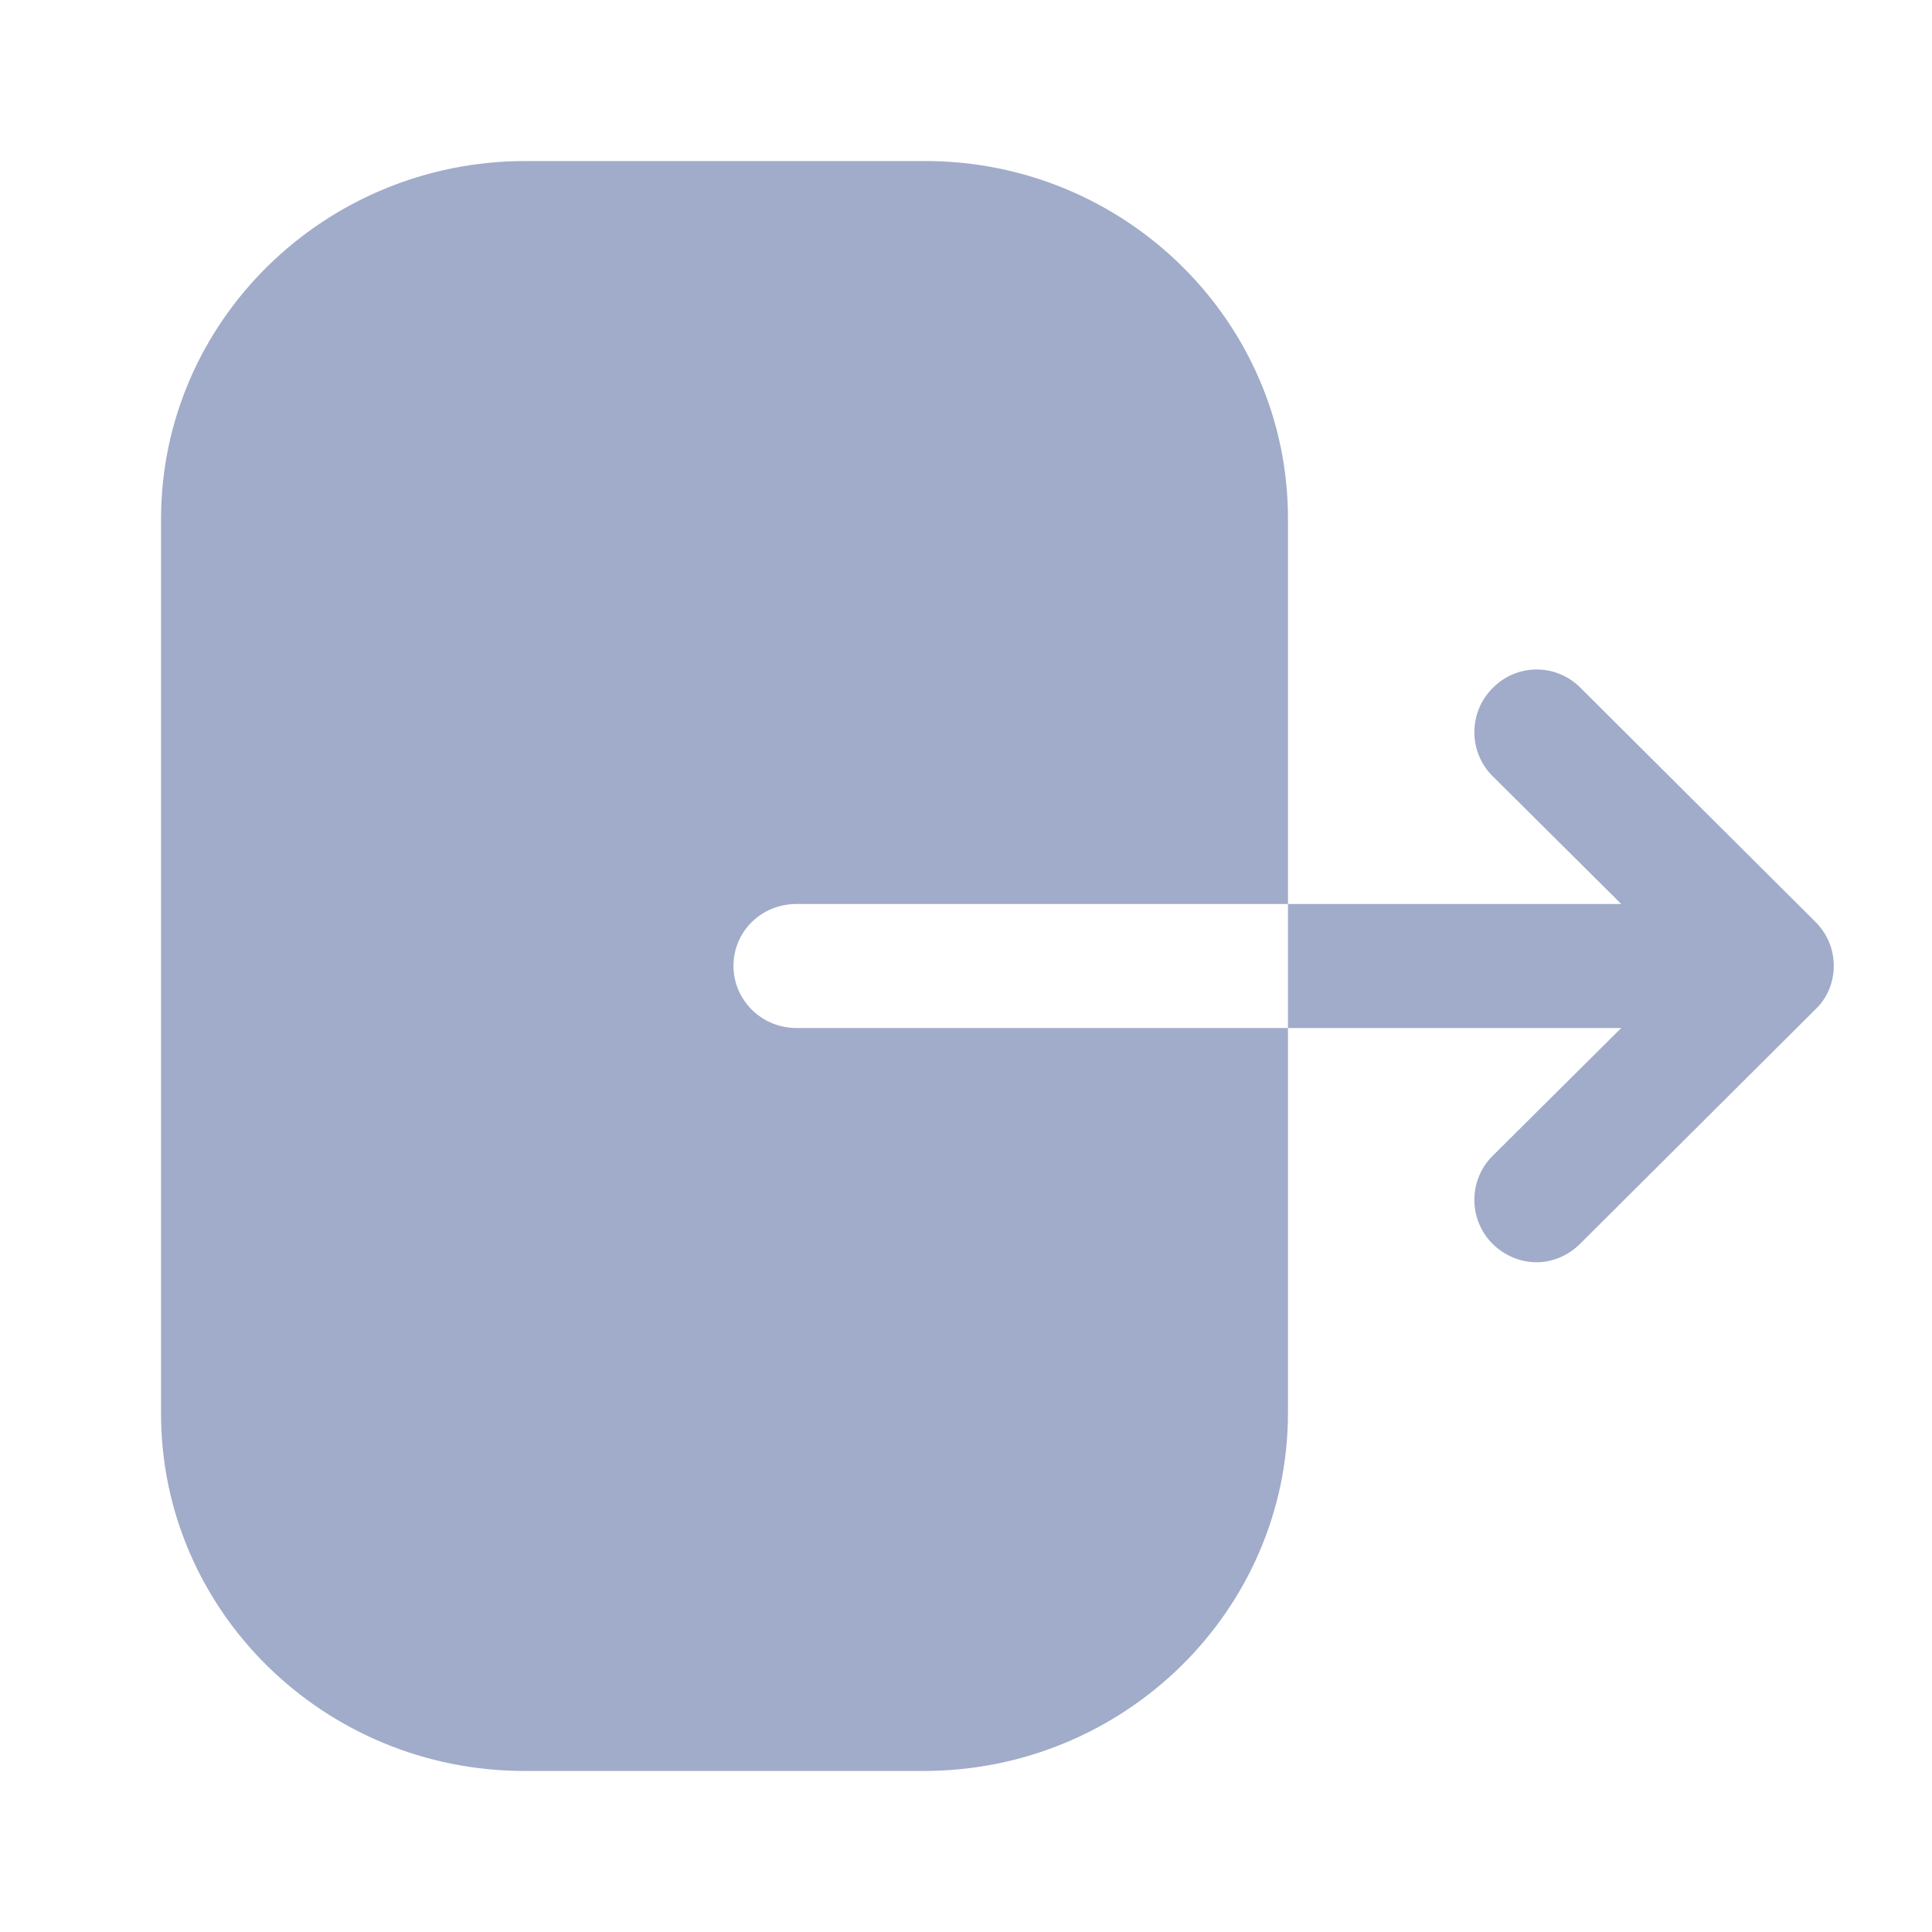 <svg width="20" height="20" viewBox="0 0 20 20" fill="none" xmlns="http://www.w3.org/2000/svg">
<path fill-rule="evenodd" clip-rule="evenodd" d="M8.246 9.358C7.881 9.358 7.593 9.642 7.593 10C7.593 10.35 7.881 10.642 8.246 10.642H13.333V14.625C13.333 16.666 11.646 18.333 9.56 18.333H5.431C3.354 18.333 1.667 16.675 1.667 14.633V5.375C1.667 3.325 3.362 1.667 5.44 1.667H9.577C11.646 1.667 13.333 3.325 13.333 5.367V9.358H8.246ZM16.358 7.117L18.792 9.542C18.917 9.667 18.983 9.825 18.983 10C18.983 10.167 18.917 10.333 18.792 10.45L16.358 12.875C16.233 13 16.067 13.067 15.908 13.067C15.742 13.067 15.575 13 15.45 12.875C15.2 12.625 15.2 12.217 15.45 11.967L16.783 10.642H13.333V9.358H16.783L15.45 8.033C15.2 7.783 15.2 7.375 15.45 7.125C15.7 6.867 16.108 6.867 16.358 7.117Z" fill="#7C8DB5" fill-opacity="0.72"/>
</svg>
